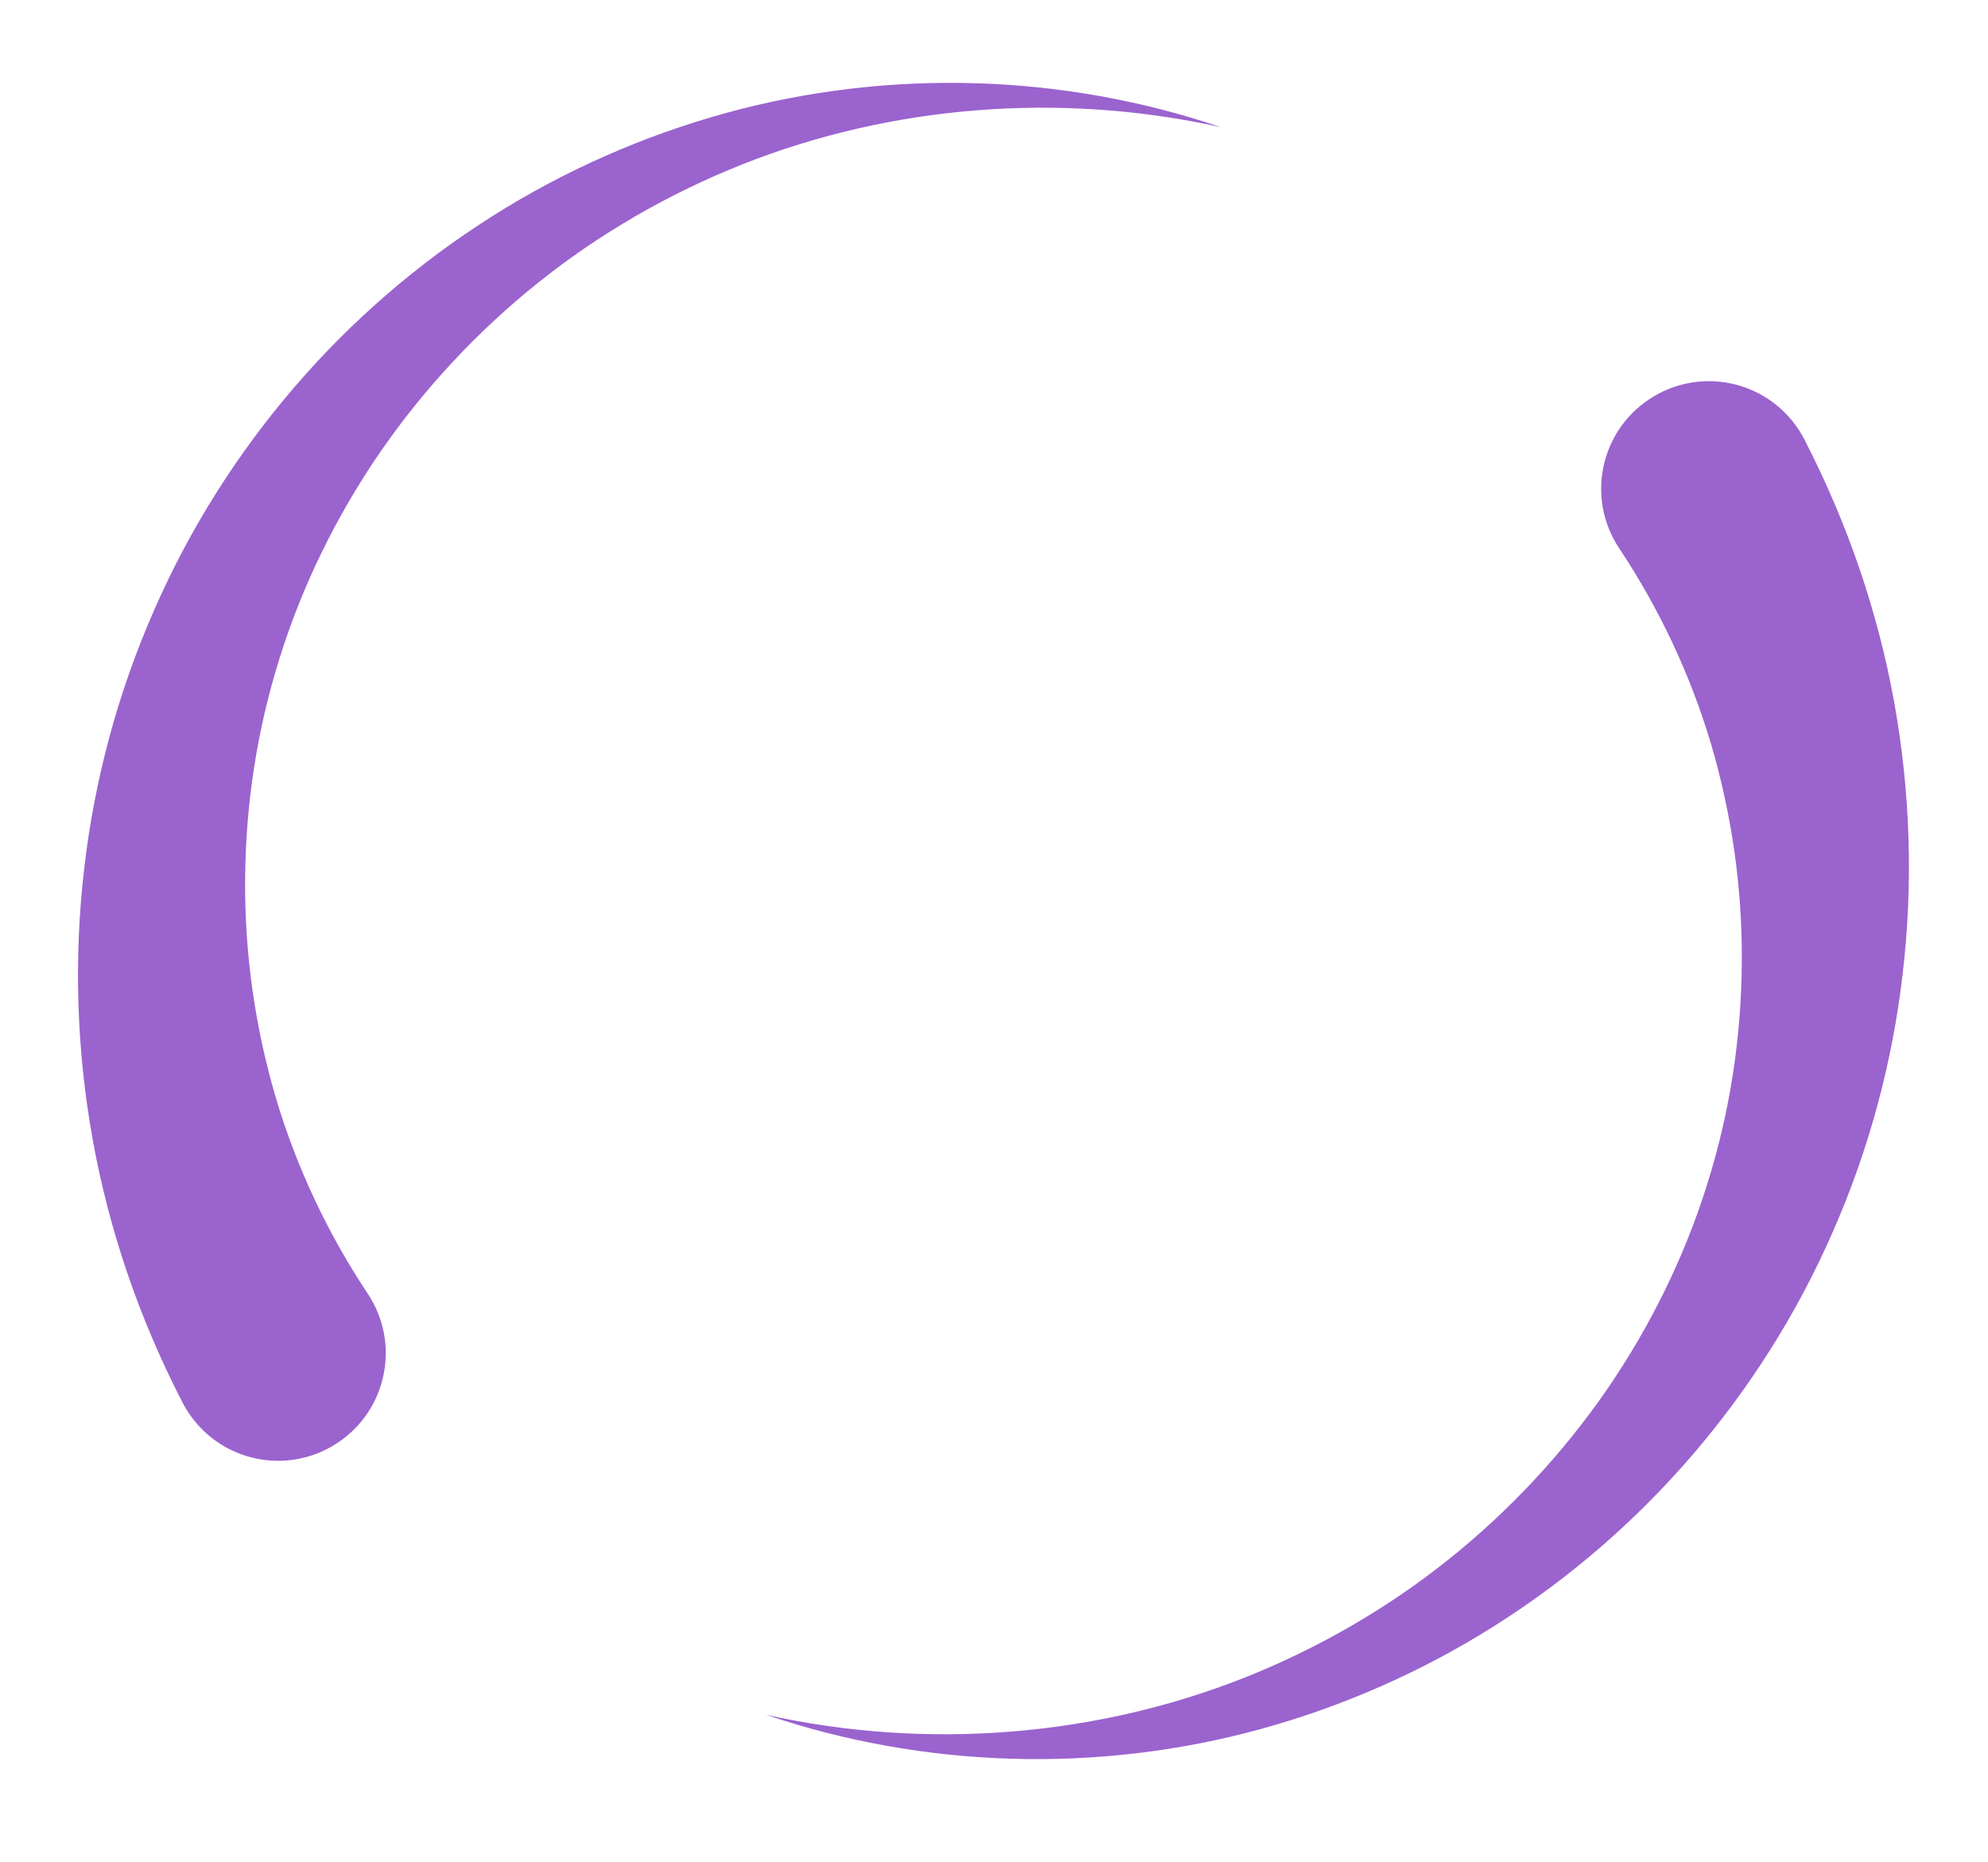 <?xml version="1.0" encoding="utf-8"?>
<!-- Generator: Adobe Illustrator 22.0.0, SVG Export Plug-In . SVG Version: 6.00 Build 0)  -->
<svg version="1.1" id="Capa_1" xmlns="http://www.w3.org/2000/svg" xmlns:xlink="http://www.w3.org/1999/xlink" x="0px" y="0px"
	 viewBox="0 0 925.3 866.8" style="enable-background:new 0 0 925.3 866.8;" xml:space="preserve">
<style type="text/css">
	.st0{fill:#9B63CE;}
</style>
<g>
	<path class="st0" d="M84.7,652.4C64.9,614,50.8,572.9,43.2,530.8c-7.6-42-8.9-84.8-4-126.5c4.8-41.7,15.9-82.5,32.6-120.4
		c16.6-38,38.9-73.1,65.5-104c26.6-30.9,57.6-57.6,91.6-79.1c33.9-21.5,70.9-37.7,109-48.2c76.4-21,157.6-18.1,230.3,6.6
		c-74.9-16.6-153.4-10.1-222.4,17.2c-34.5,13.7-66.7,32.3-95.2,55.1c-28.5,22.8-53.4,49.6-73.8,79.2c-20.3,29.6-36.1,61.9-46.6,95.5
		c-10.6,33.6-15.9,68.5-16.1,103.2c-0.3,34.7,4.7,69.1,14.3,101.7c9.7,32.6,24.3,63.4,42.8,91.2c15.3,23.1,9,54.1-14.1,69.4
		s-54.1,9-69.4-14.1c-1-1.5-1.9-3.1-2.8-4.7L84.7,652.4z"/>
</g>
<g>
	<path class="st0" d="M840.1,205.1c19.8,38.5,33.9,79.6,41.5,121.6c7.6,42,8.9,84.8,4,126.5c-4.8,41.7-15.9,82.5-32.6,120.4
		c-16.6,38-38.9,73.1-65.5,104c-26.6,30.9-57.6,57.6-91.6,79.1c-33.9,21.5-70.9,37.7-109,48.2c-76.4,21-157.6,18.1-230.3-6.6
		c74.9,16.6,153.4,10.1,222.4-17.2c34.5-13.7,66.7-32.3,95.2-55.1c28.5-22.8,53.4-49.6,73.8-79.2c20.3-29.6,36.1-61.9,46.6-95.5
		c10.6-33.6,15.9-68.5,16.1-103.2c0.3-34.7-4.7-69.1-14.3-101.7c-9.7-32.6-24.3-63.4-42.8-91.2c-15.3-23.1-9-54.1,14.1-69.4
		c23.1-15.3,54.1-9,69.4,14.1c1,1.5,1.9,3.1,2.8,4.7L840.1,205.1z"/>
</g>
</svg>

